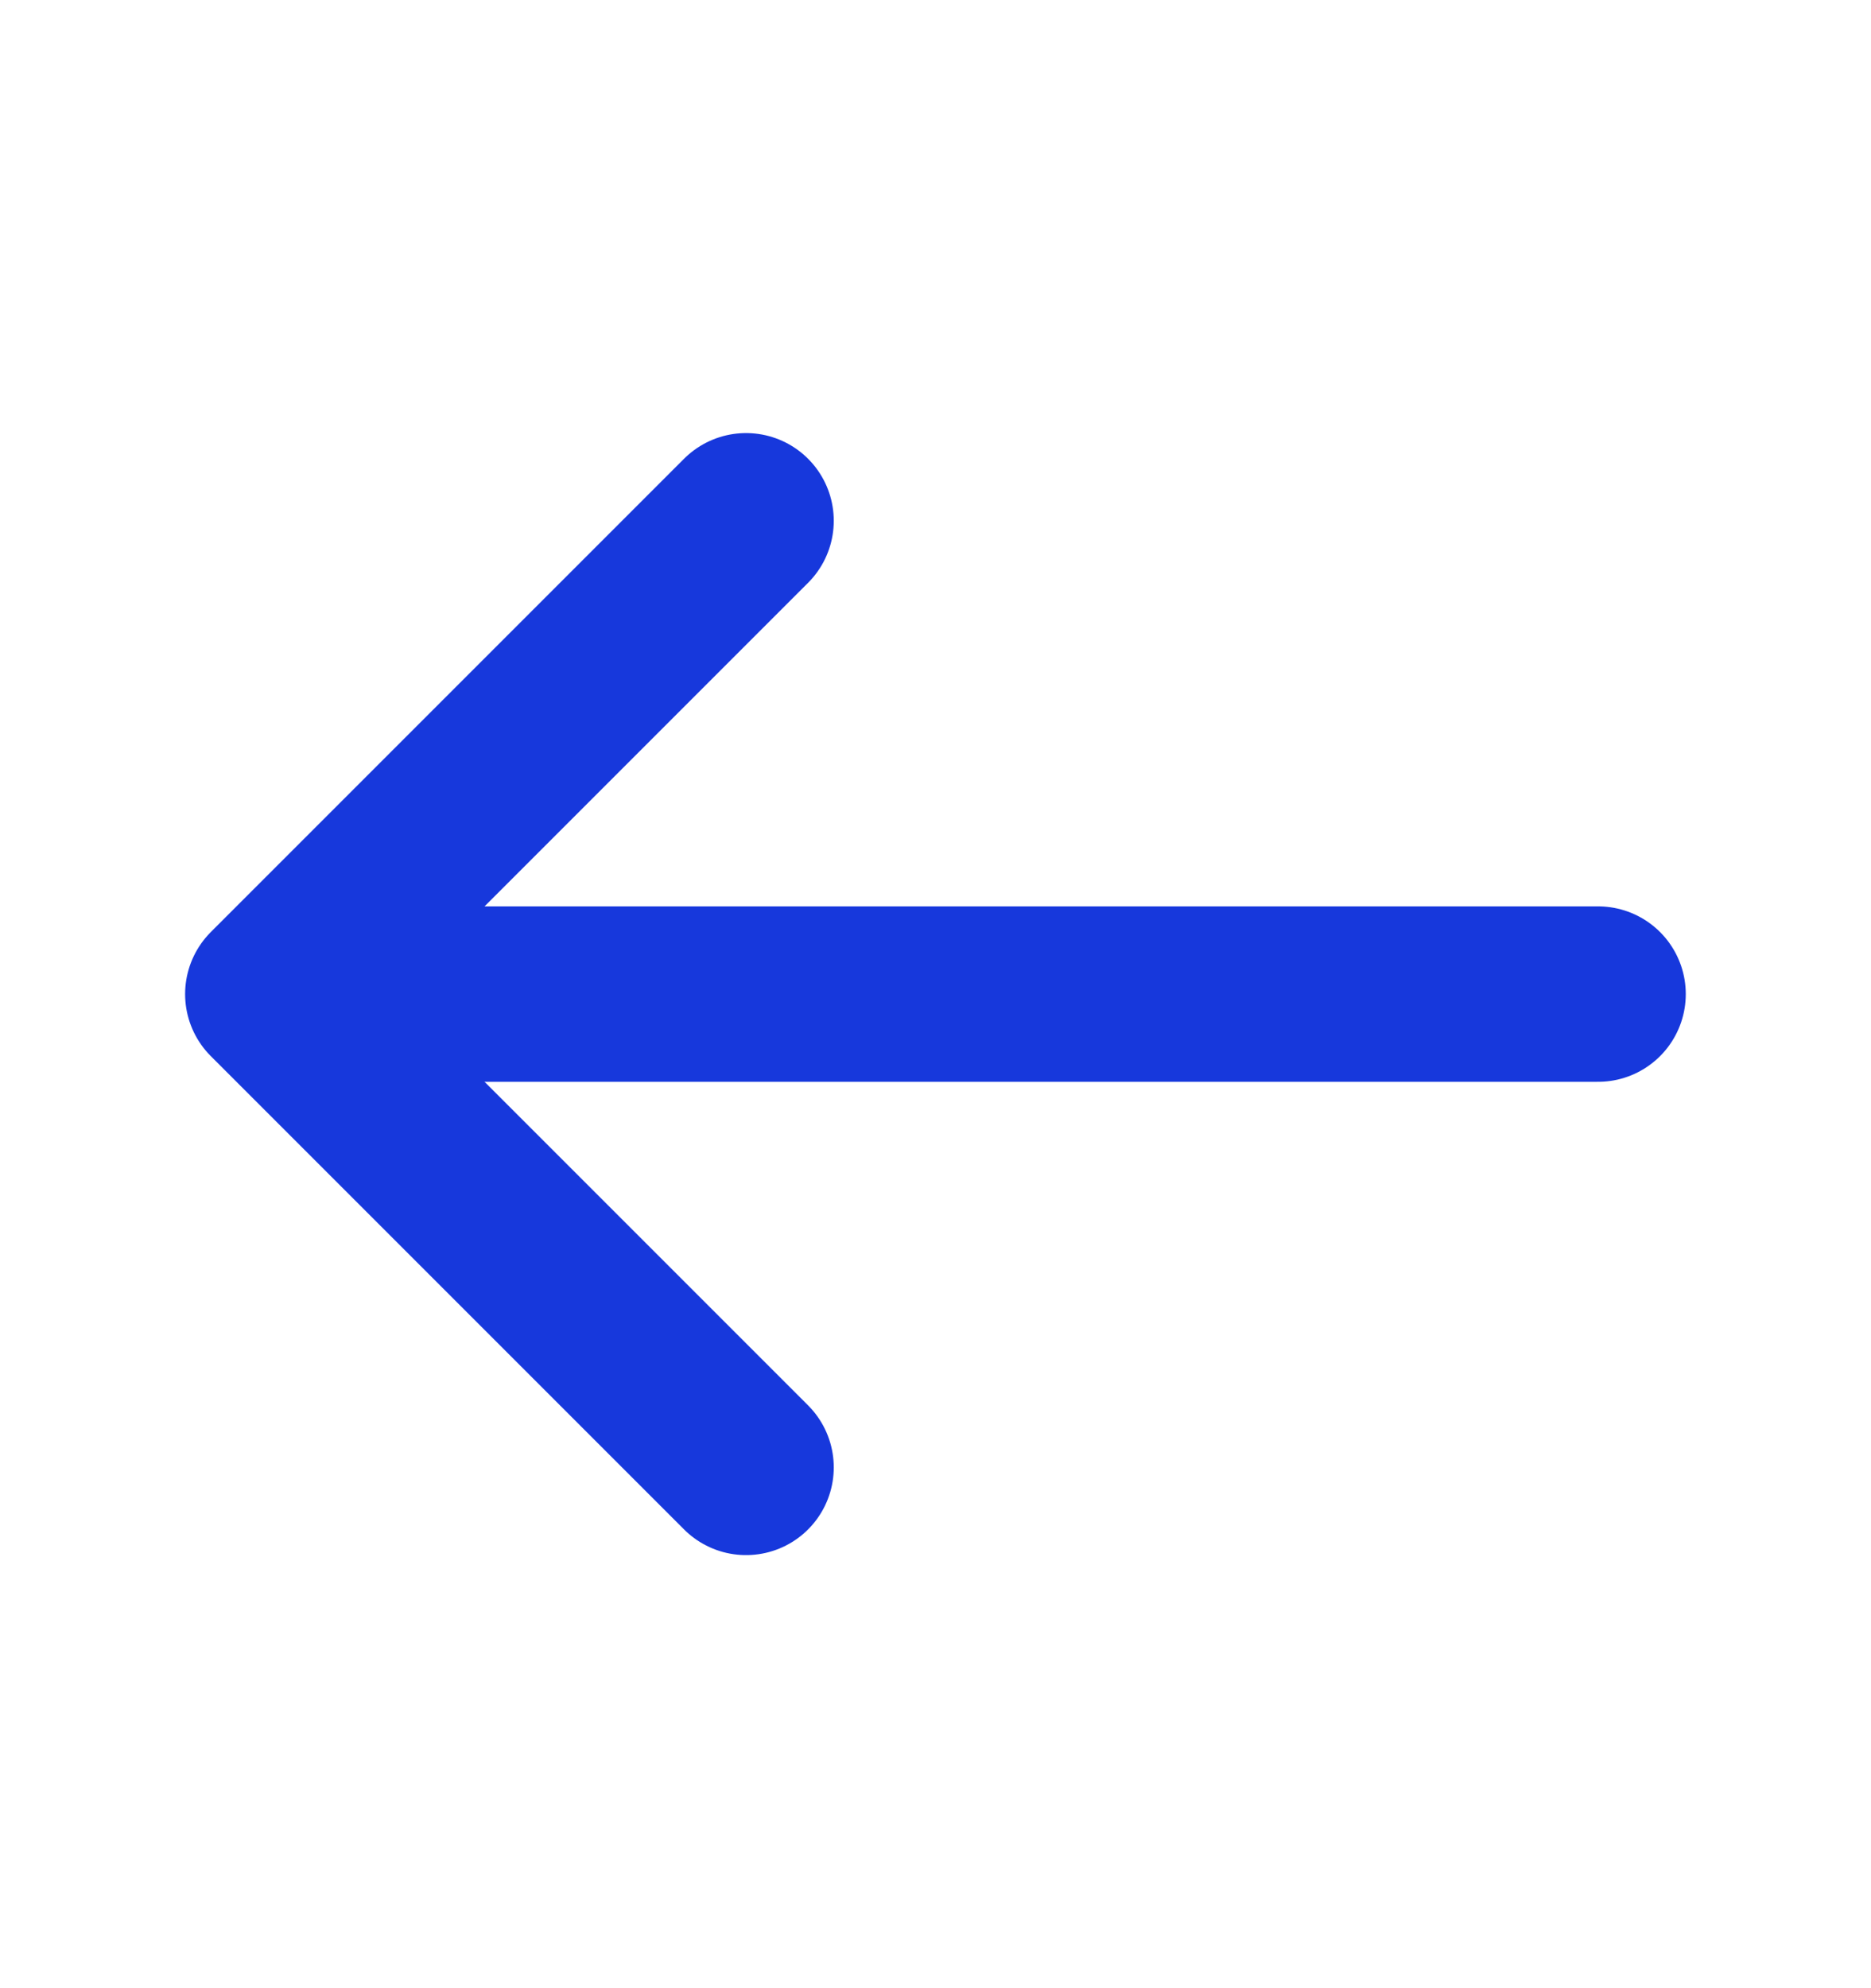 <svg width="16" height="17" viewBox="0 0 16 17" fill="none" xmlns="http://www.w3.org/2000/svg">
<g id="vuesax/linear/arrow-left">
<g id="arrow-left">
<path id="Vector" d="M6.38 4.453L2.333 8.5L6.38 12.547" stroke="#1738DC" stroke-width="1.5" stroke-miterlimit="10" stroke-linecap="round" stroke-linejoin="round"/>
<path id="Vector_2" d="M13.666 8.5H2.446" stroke="#1738DC" stroke-width="1.5" stroke-miterlimit="10" stroke-linecap="round" stroke-linejoin="round"/>
</g>
</g>
</svg>
